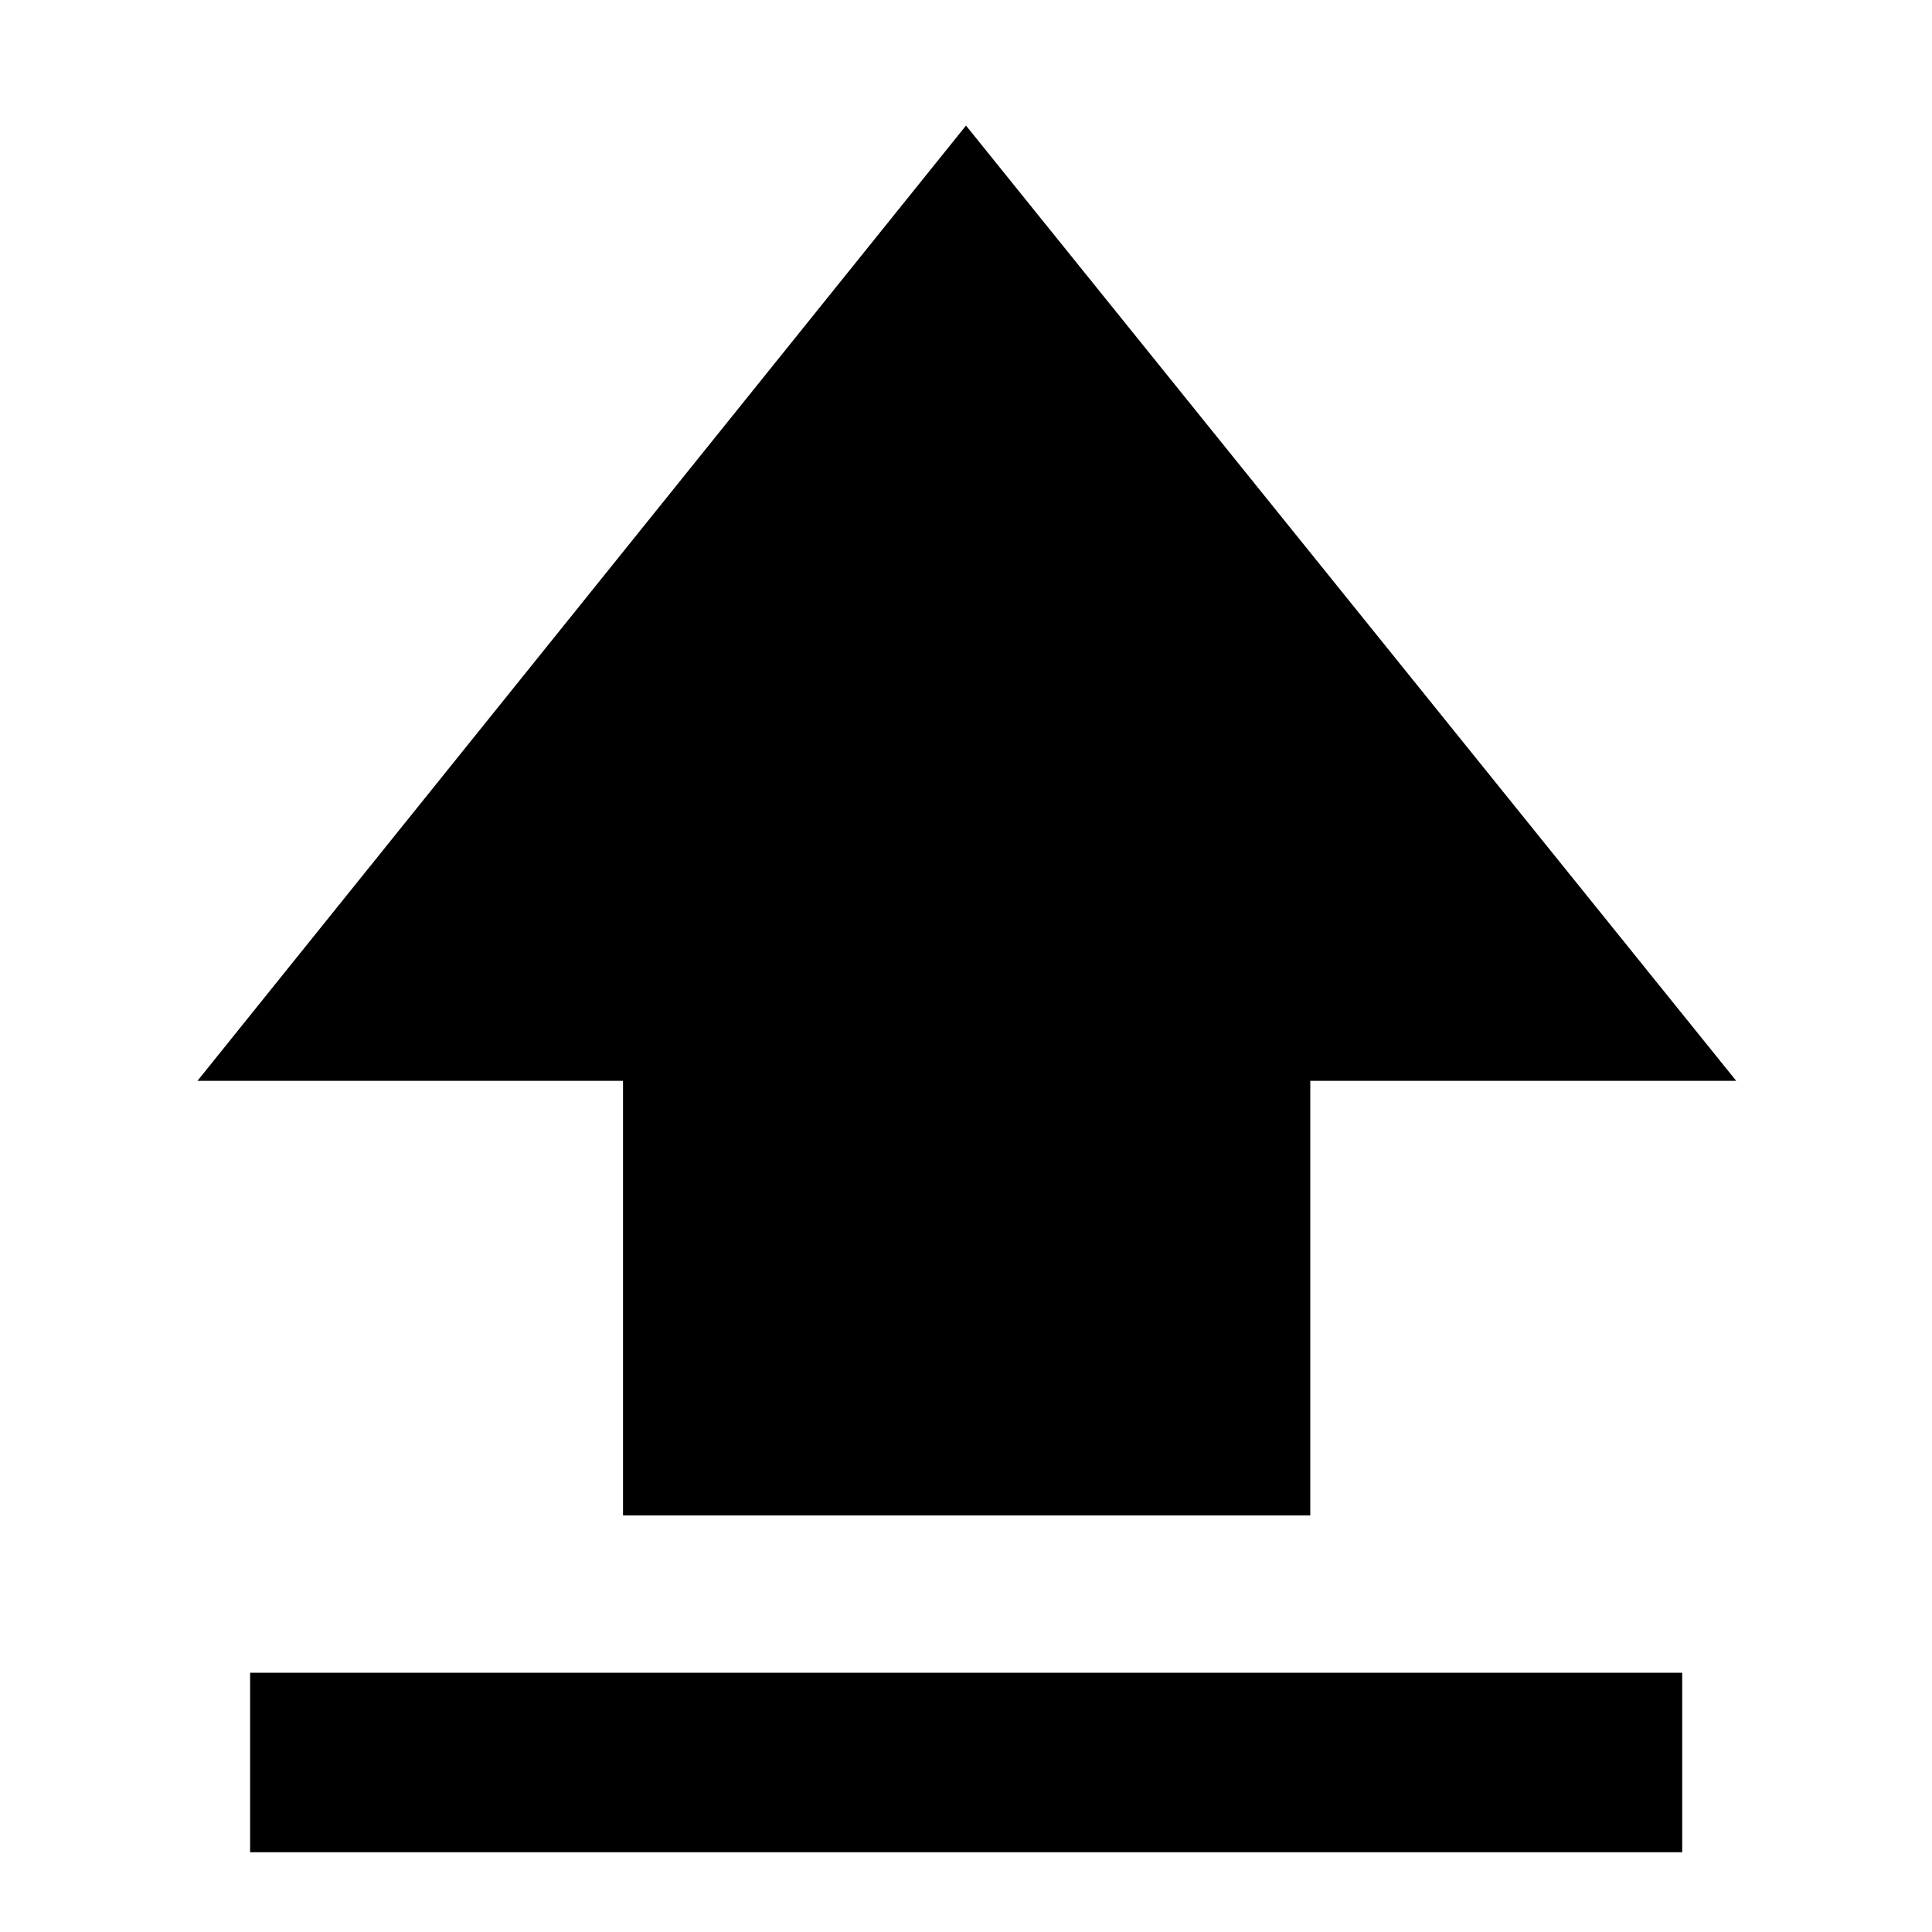 <svg xmlns="http://www.w3.org/2000/svg" height="40" viewBox="0 -960 960 960" width="40"><path d="M309.57-206.99v-215.94H98.11L480-897.6l382.72 474.67H651.07v215.94h-341.5ZM124.28-39.64v-89.18h711.6v89.18h-711.6Z"/></svg>